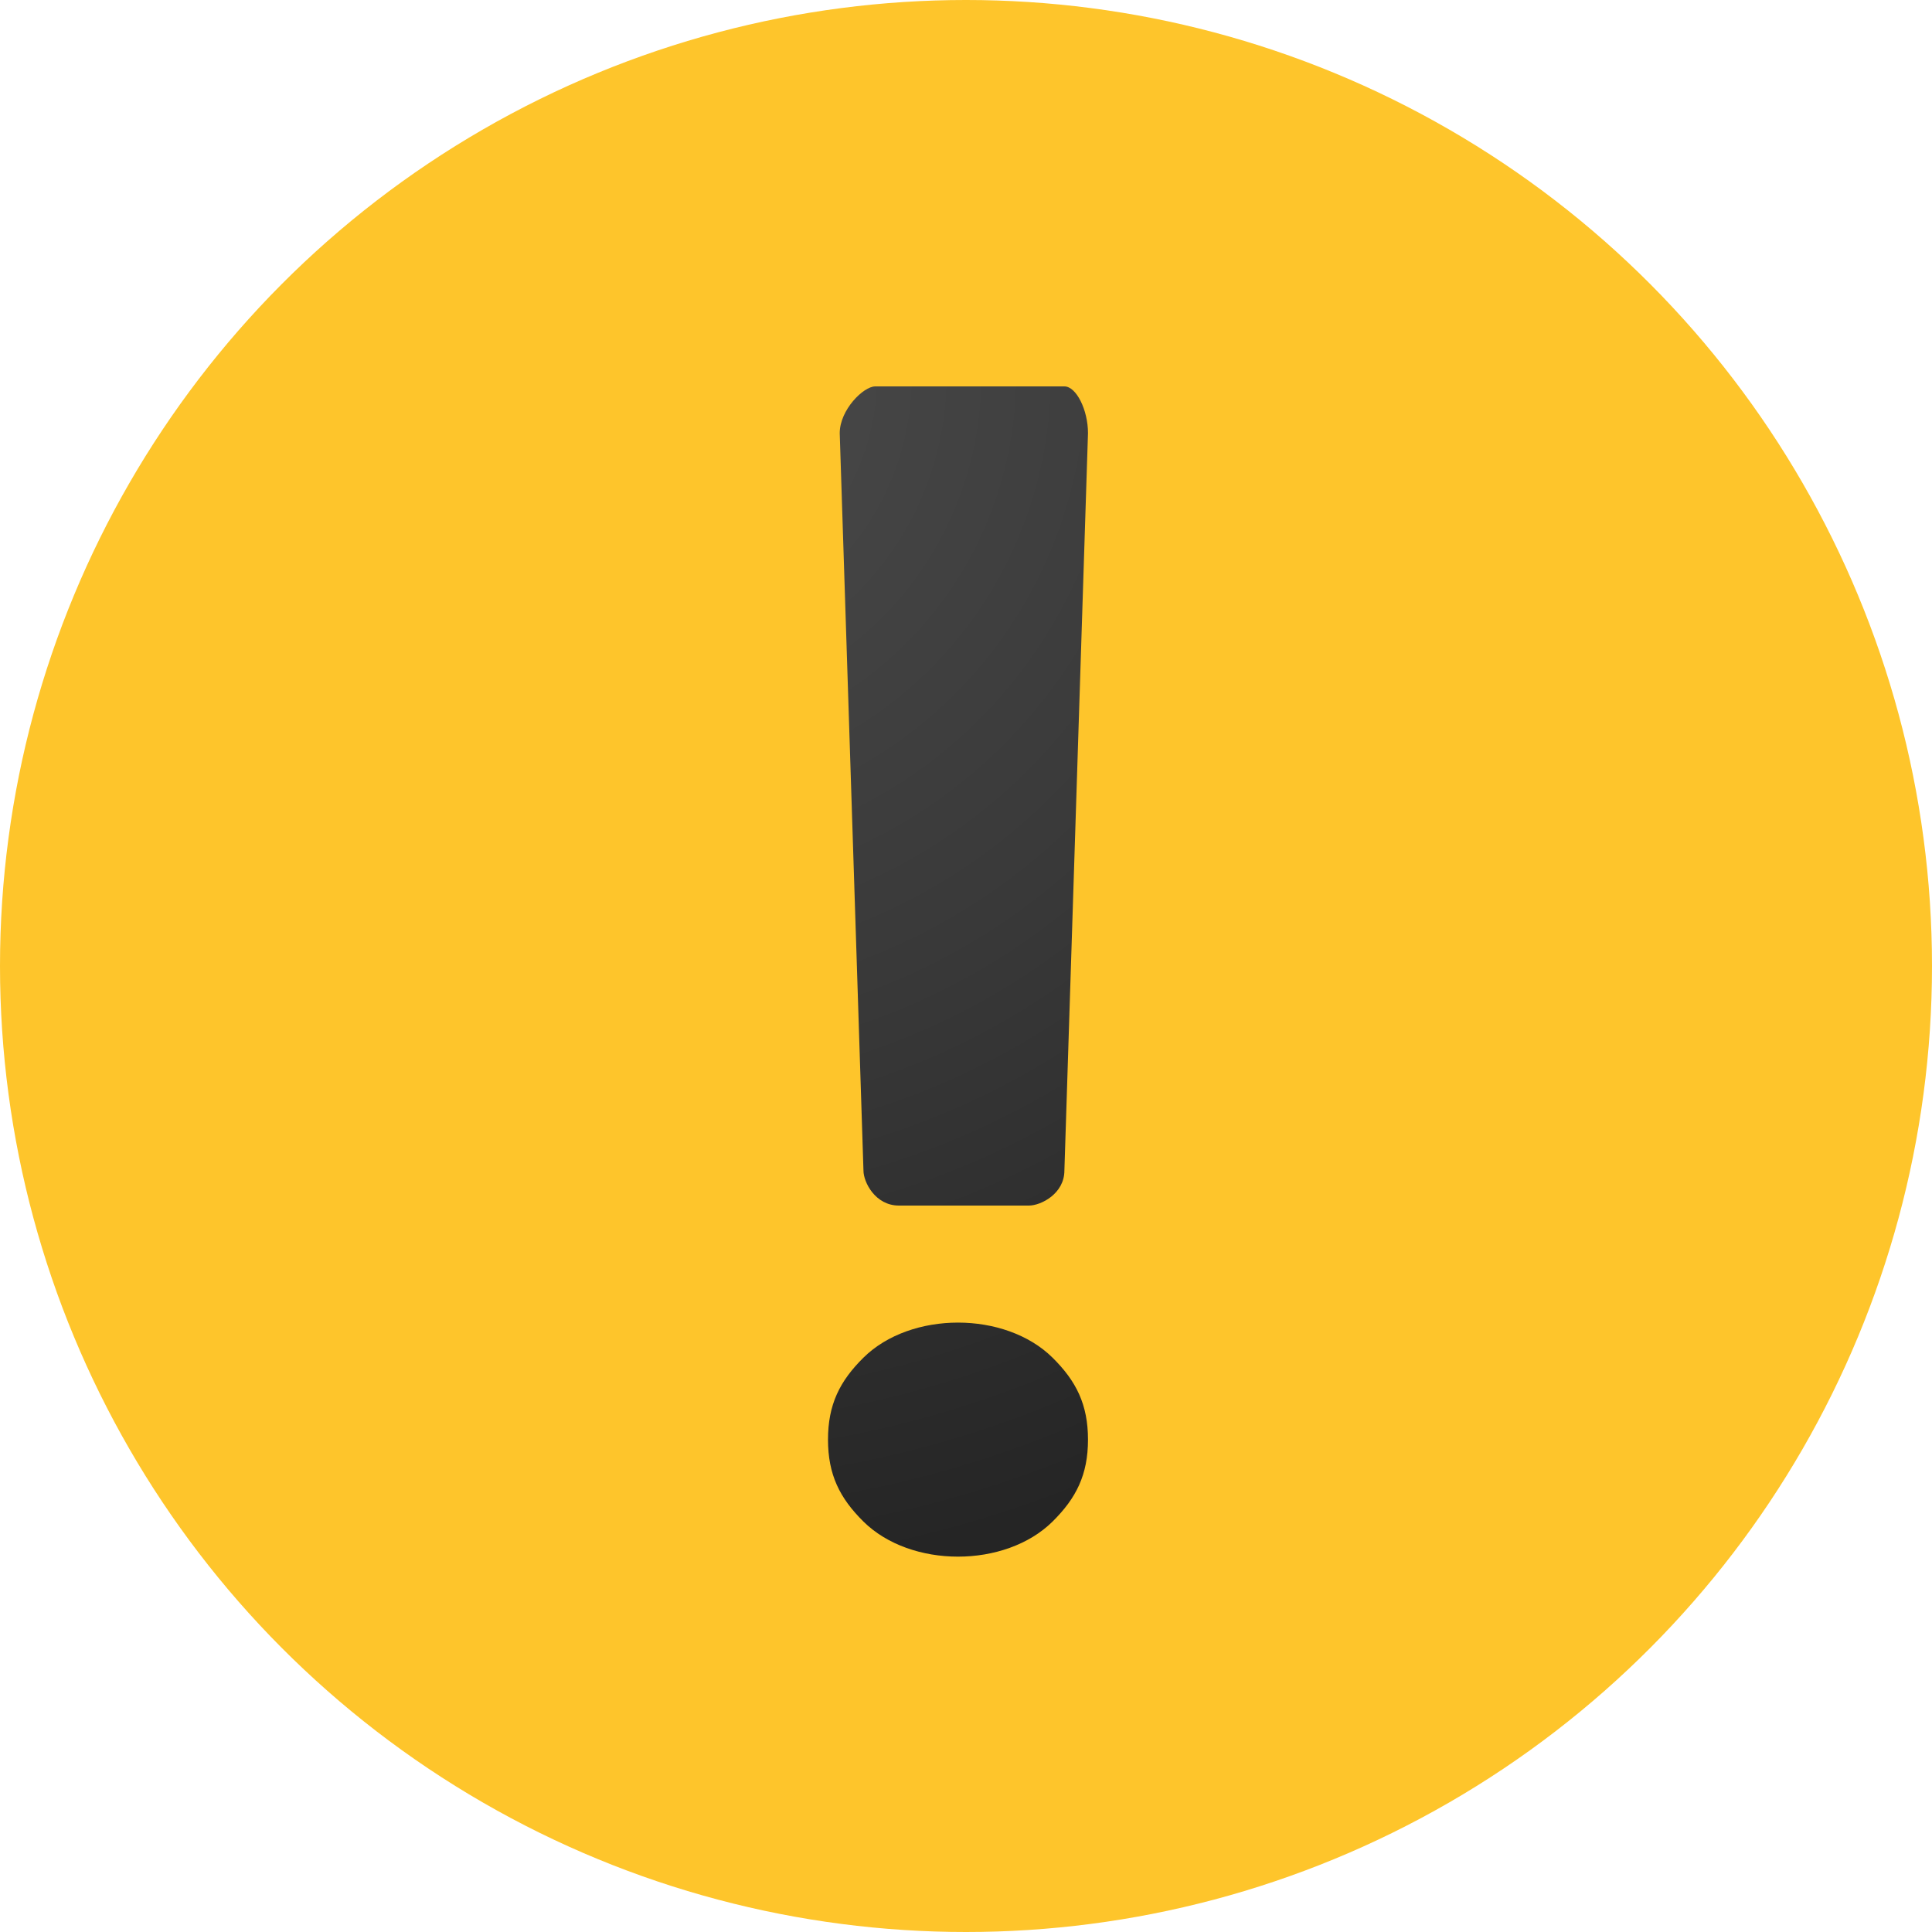 <svg width="14" height="14" viewBox="0 0 14 14" fill="none" xmlns="http://www.w3.org/2000/svg">
<circle cx="7" cy="7" r="7" fill="url(#paint0_radial_184_1107)"/>
<circle cx="7" cy="7" r="7" fill="#FEC52B"/>
<path d="M6.942 11.28C6.685 11.28 6.428 11.195 6.257 11.026C6.085 10.856 6 10.686 6 10.432C6 10.178 6.085 10.008 6.257 9.838C6.428 9.669 6.685 9.584 6.942 9.584C7.199 9.584 7.456 9.669 7.627 9.838C7.799 10.008 7.884 10.178 7.884 10.432C7.884 10.686 7.799 10.856 7.627 11.026C7.456 11.195 7.199 11.28 6.942 11.28ZM7.884 3.139L7.713 8.482C7.713 8.651 7.542 8.736 7.456 8.736H6.514C6.342 8.736 6.257 8.566 6.257 8.482L6.085 3.139C6.085 2.97 6.257 2.8 6.342 2.8H7.713C7.799 2.8 7.884 2.97 7.884 3.139Z" fill="url(#paint1_radial_184_1107)"/>
<defs>
<radialGradient id="paint0_radial_184_1107" cx="0" cy="0" r="1" gradientUnits="userSpaceOnUse" gradientTransform="translate(7 7) rotate(90) scale(7)">
<stop stop-color="#FFDA1C"/>
<stop offset="0.899" stop-color="#DDD9C6" stop-opacity="0.101"/>
<stop offset="1" stop-color="#D9D9D9" stop-opacity="0"/>
</radialGradient>
<radialGradient id="paint1_radial_184_1107" cx="0" cy="0" r="1" gradientUnits="userSpaceOnUse" gradientTransform="translate(4.706 2.708) scale(8.585 8.772)">
<stop stop-color="#4B4B4B"/>
<stop offset="0.531" stop-color="#393939"/>
<stop offset="1" stop-color="#252525"/>
</radialGradient>
</defs>
</svg>
